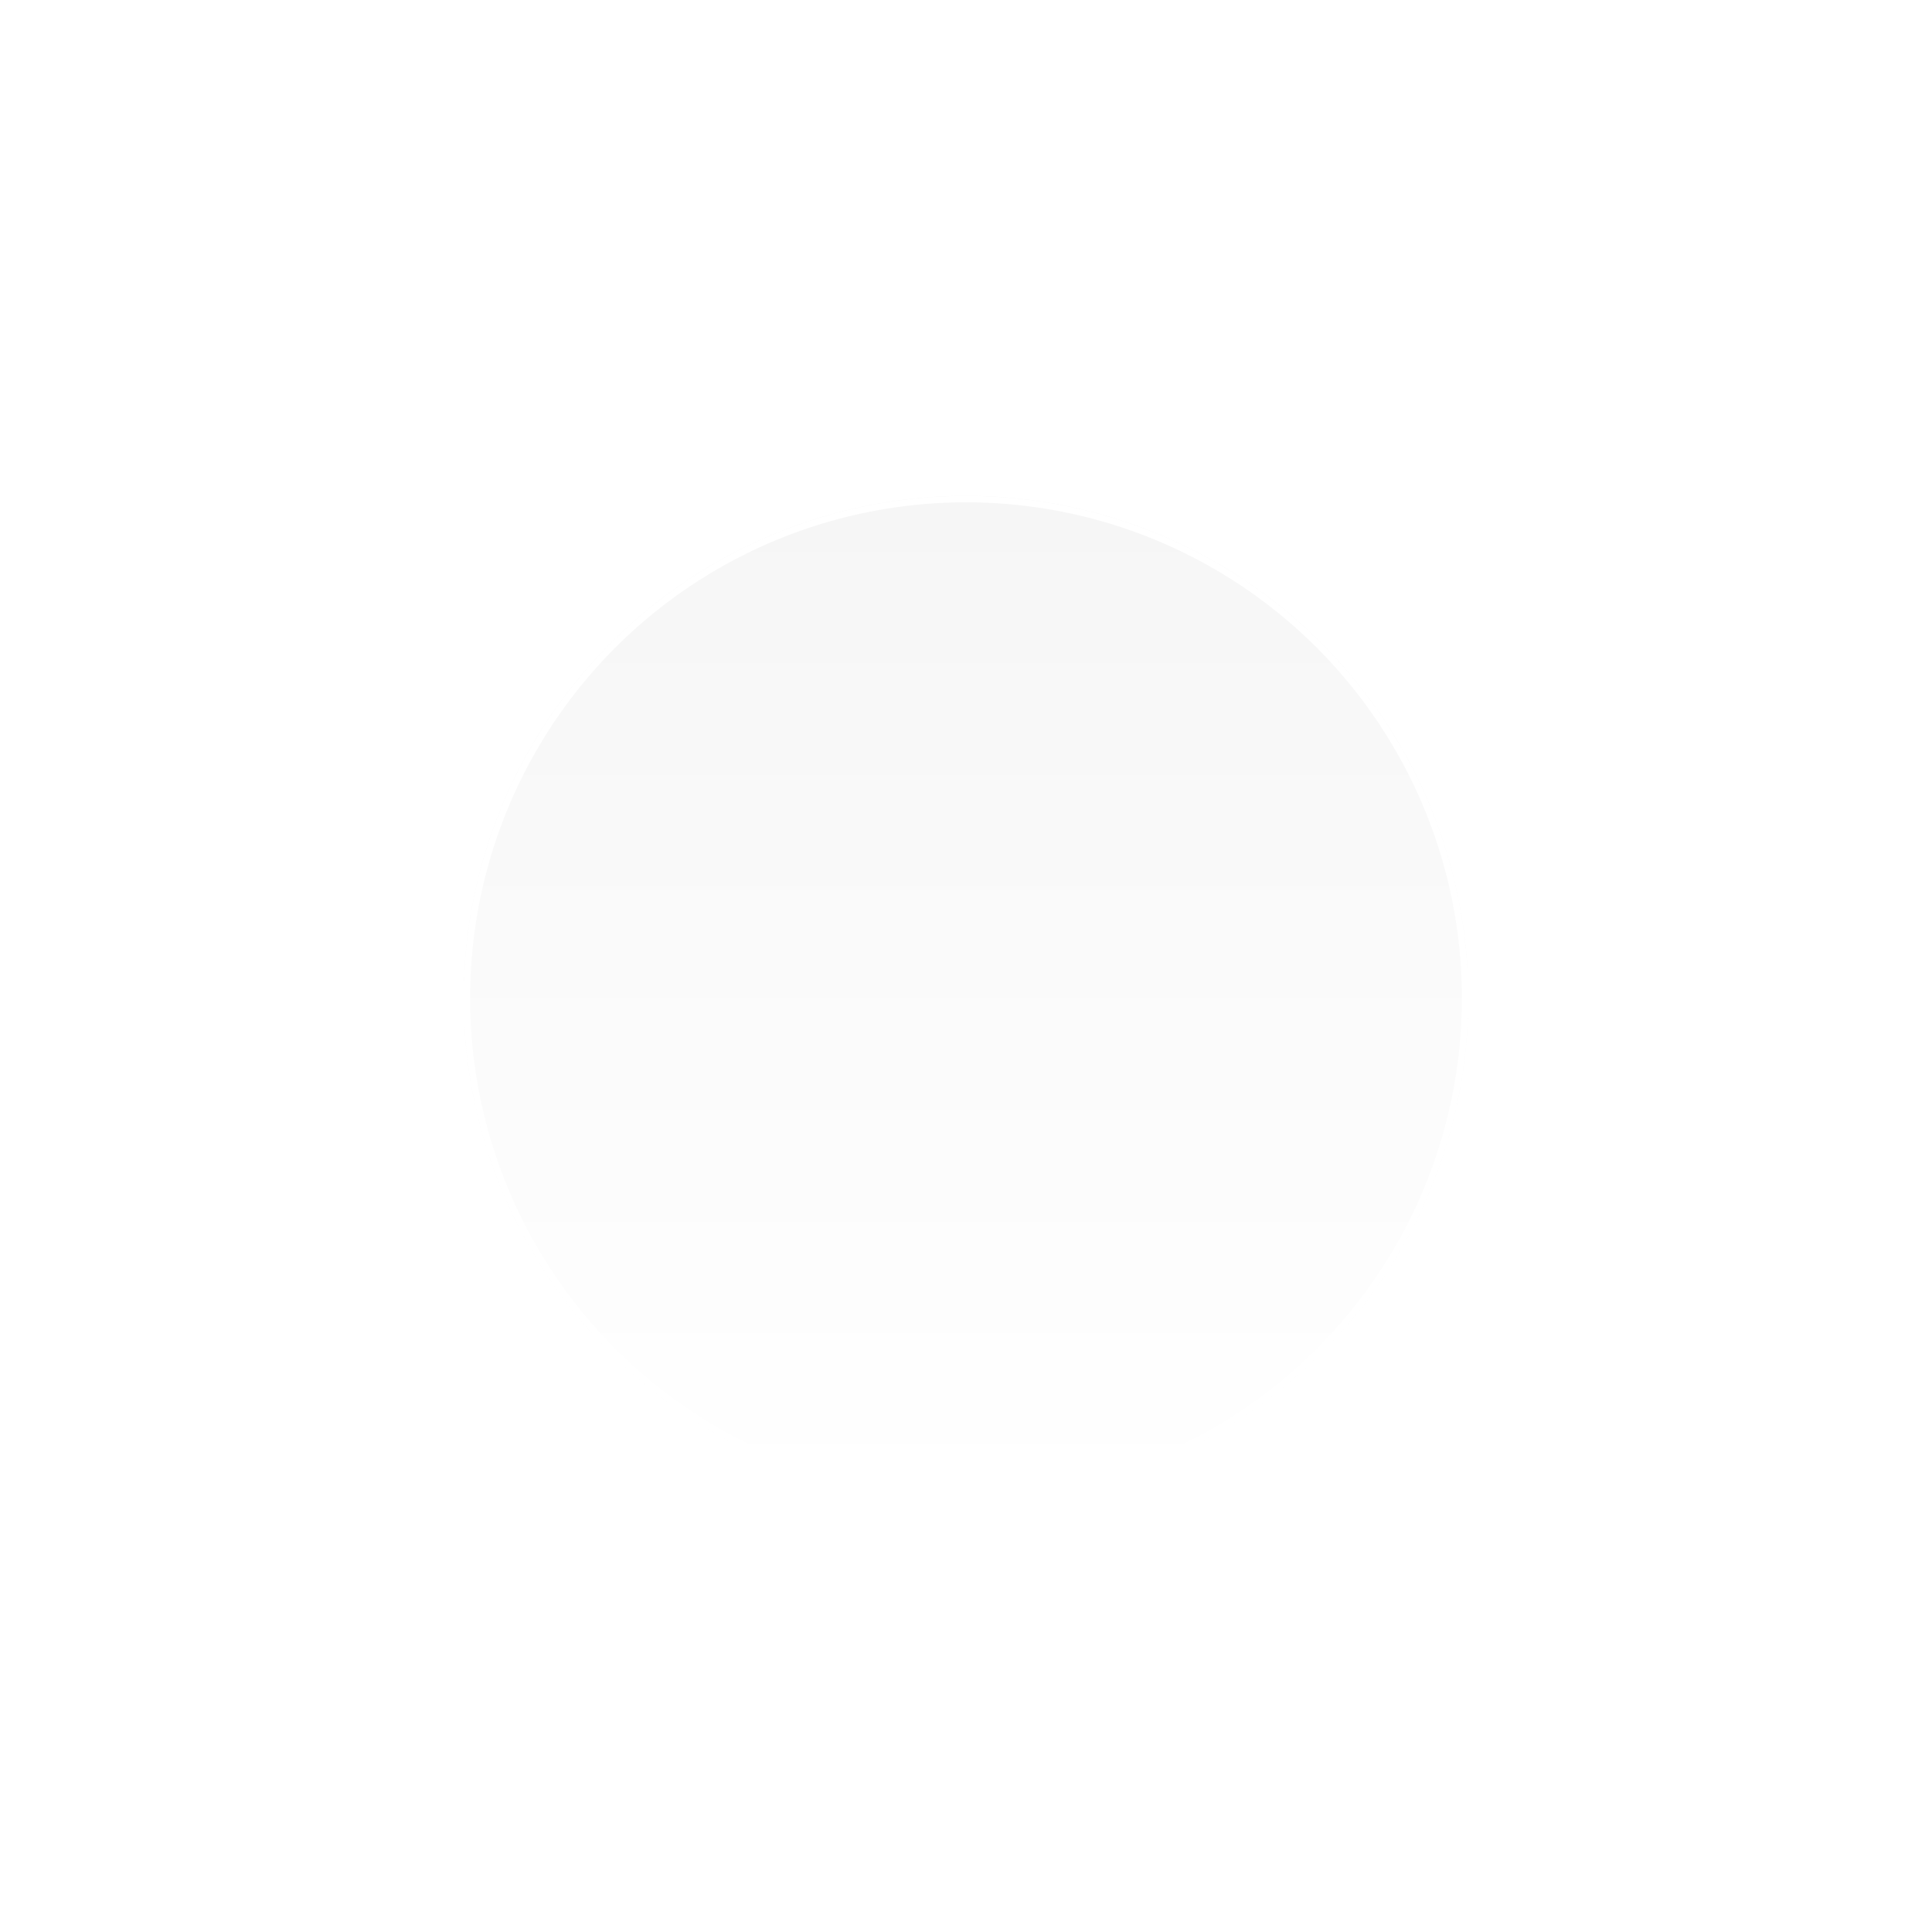 <svg width="300" height="300" viewBox="0 0 300 300" fill="none" xmlns="http://www.w3.org/2000/svg">
<g filter="url(#filter0_d_1259:115184)">
<circle cx="150" cy="150" r="110" fill="url(#paint0_linear_1259:115184)"/>
</g>
<g filter="url(#filter1_d_1259:115184)">
<circle cx="150" cy="150" r="78" fill="url(#paint1_linear_1259:115184)"/>
<circle cx="150" cy="150" r="77.5" stroke="white"/>
</g>
<defs>
<filter id="filter0_d_1259:115184" x="10" y="14" width="280" height="280" filterUnits="userSpaceOnUse" color-interpolation-filters="sRGB">
<feFlood flood-opacity="0" result="BackgroundImageFix"/>
<feColorMatrix in="SourceAlpha" type="matrix" values="0 0 0 0 0 0 0 0 0 0 0 0 0 0 0 0 0 0 127 0" result="hardAlpha"/>
<feOffset dy="4"/>
<feGaussianBlur stdDeviation="15"/>
<feColorMatrix type="matrix" values="0 0 0 0 0 0 0 0 0 0 0 0 0 0 0 0 0 0 0.04 0"/>
<feBlend mode="normal" in2="BackgroundImageFix" result="effect1_dropShadow_1259:115184"/>
<feBlend mode="normal" in="SourceGraphic" in2="effect1_dropShadow_1259:115184" result="shape"/>
</filter>
<filter id="filter1_d_1259:115184" x="42" y="47" width="216" height="216" filterUnits="userSpaceOnUse" color-interpolation-filters="sRGB">
<feFlood flood-opacity="0" result="BackgroundImageFix"/>
<feColorMatrix in="SourceAlpha" type="matrix" values="0 0 0 0 0 0 0 0 0 0 0 0 0 0 0 0 0 0 127 0" result="hardAlpha"/>
<feOffset dy="5"/>
<feGaussianBlur stdDeviation="15"/>
<feColorMatrix type="matrix" values="0 0 0 0 0 0 0 0 0 0 0 0 0 0 0 0 0 0 0.02 0"/>
<feBlend mode="normal" in2="BackgroundImageFix" result="effect1_dropShadow_1259:115184"/>
<feBlend mode="normal" in="SourceGraphic" in2="effect1_dropShadow_1259:115184" result="shape"/>
</filter>
<linearGradient id="paint0_linear_1259:115184" x1="150" y1="40" x2="150" y2="260" gradientUnits="userSpaceOnUse">
<stop stop-color="white"/>
<stop offset="1" stop-color="white" stop-opacity="0.4"/>
</linearGradient>
<linearGradient id="paint1_linear_1259:115184" x1="150" y1="72" x2="150" y2="228" gradientUnits="userSpaceOnUse">
<stop stop-color="#F6F6F6"/>
<stop offset="1" stop-color="white"/>
</linearGradient>
</defs>
</svg>
